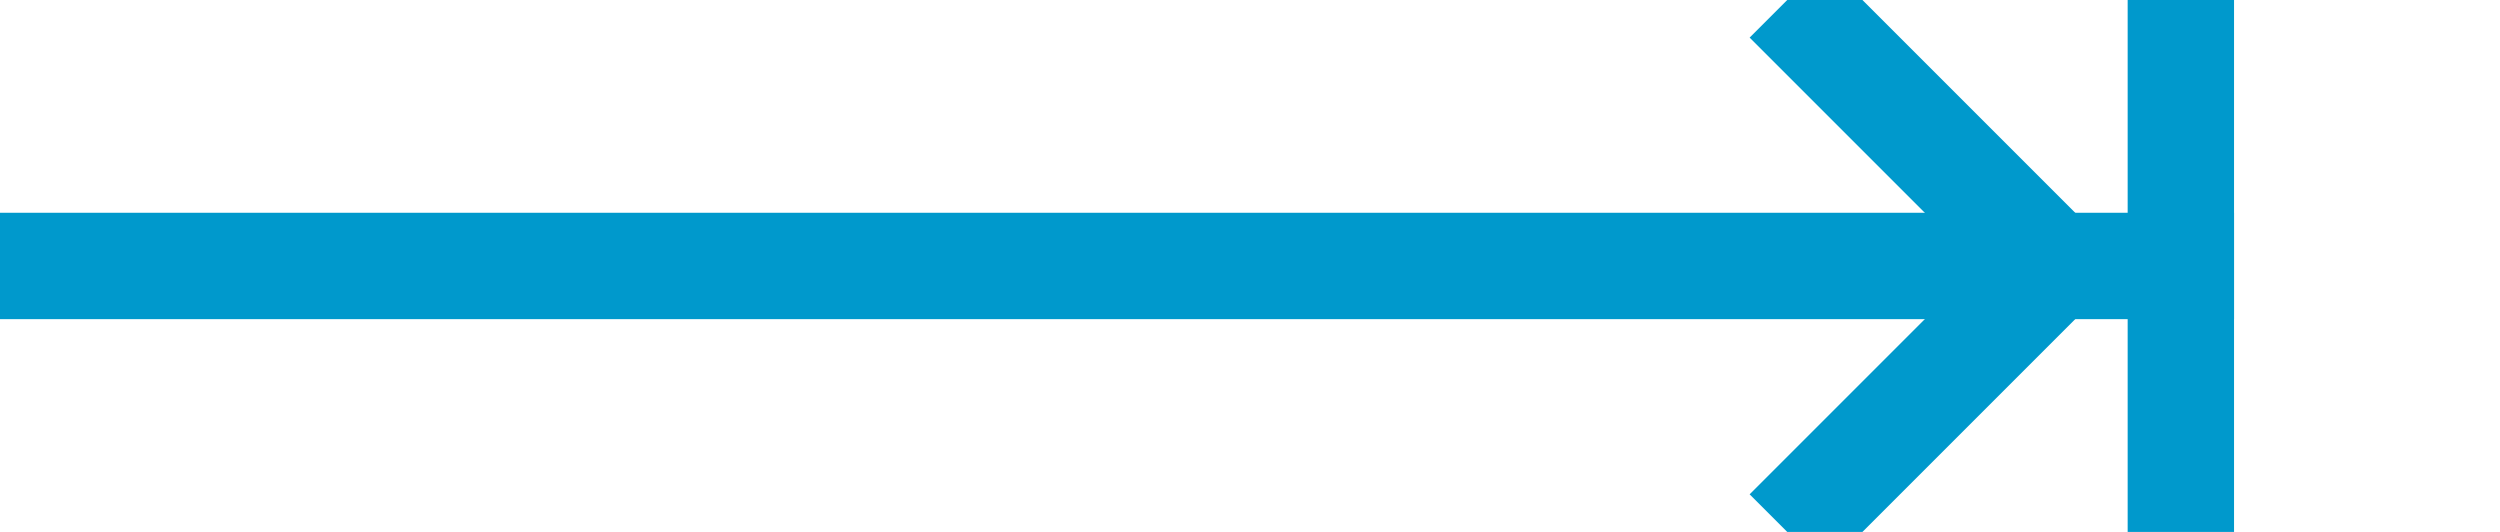 ﻿<?xml version="1.0" encoding="utf-8"?>
<svg version="1.1" xmlns:xlink="http://www.w3.org/1999/xlink" width="47px" height="10px" preserveAspectRatio="xMinYMid meet" viewBox="1033 408  47 8" xmlns="http://www.w3.org/2000/svg">
  <path d="M 1033 412  L 1075 412  " stroke-width="2" stroke="#0099cc" fill="none" />
  <path d="M 1073 407  L 1073 417  L 1075 417  L 1075 407  L 1073 407  Z M 1065.893 407.707  L 1070.186 412  L 1065.893 416.293  L 1067.307 417.707  L 1072.307 412.707  L 1073.014 412  L 1072.307 411.293  L 1067.307 406.293  L 1065.893 407.707  Z " fill-rule="nonzero" fill="#0099cc" stroke="none" />
</svg>